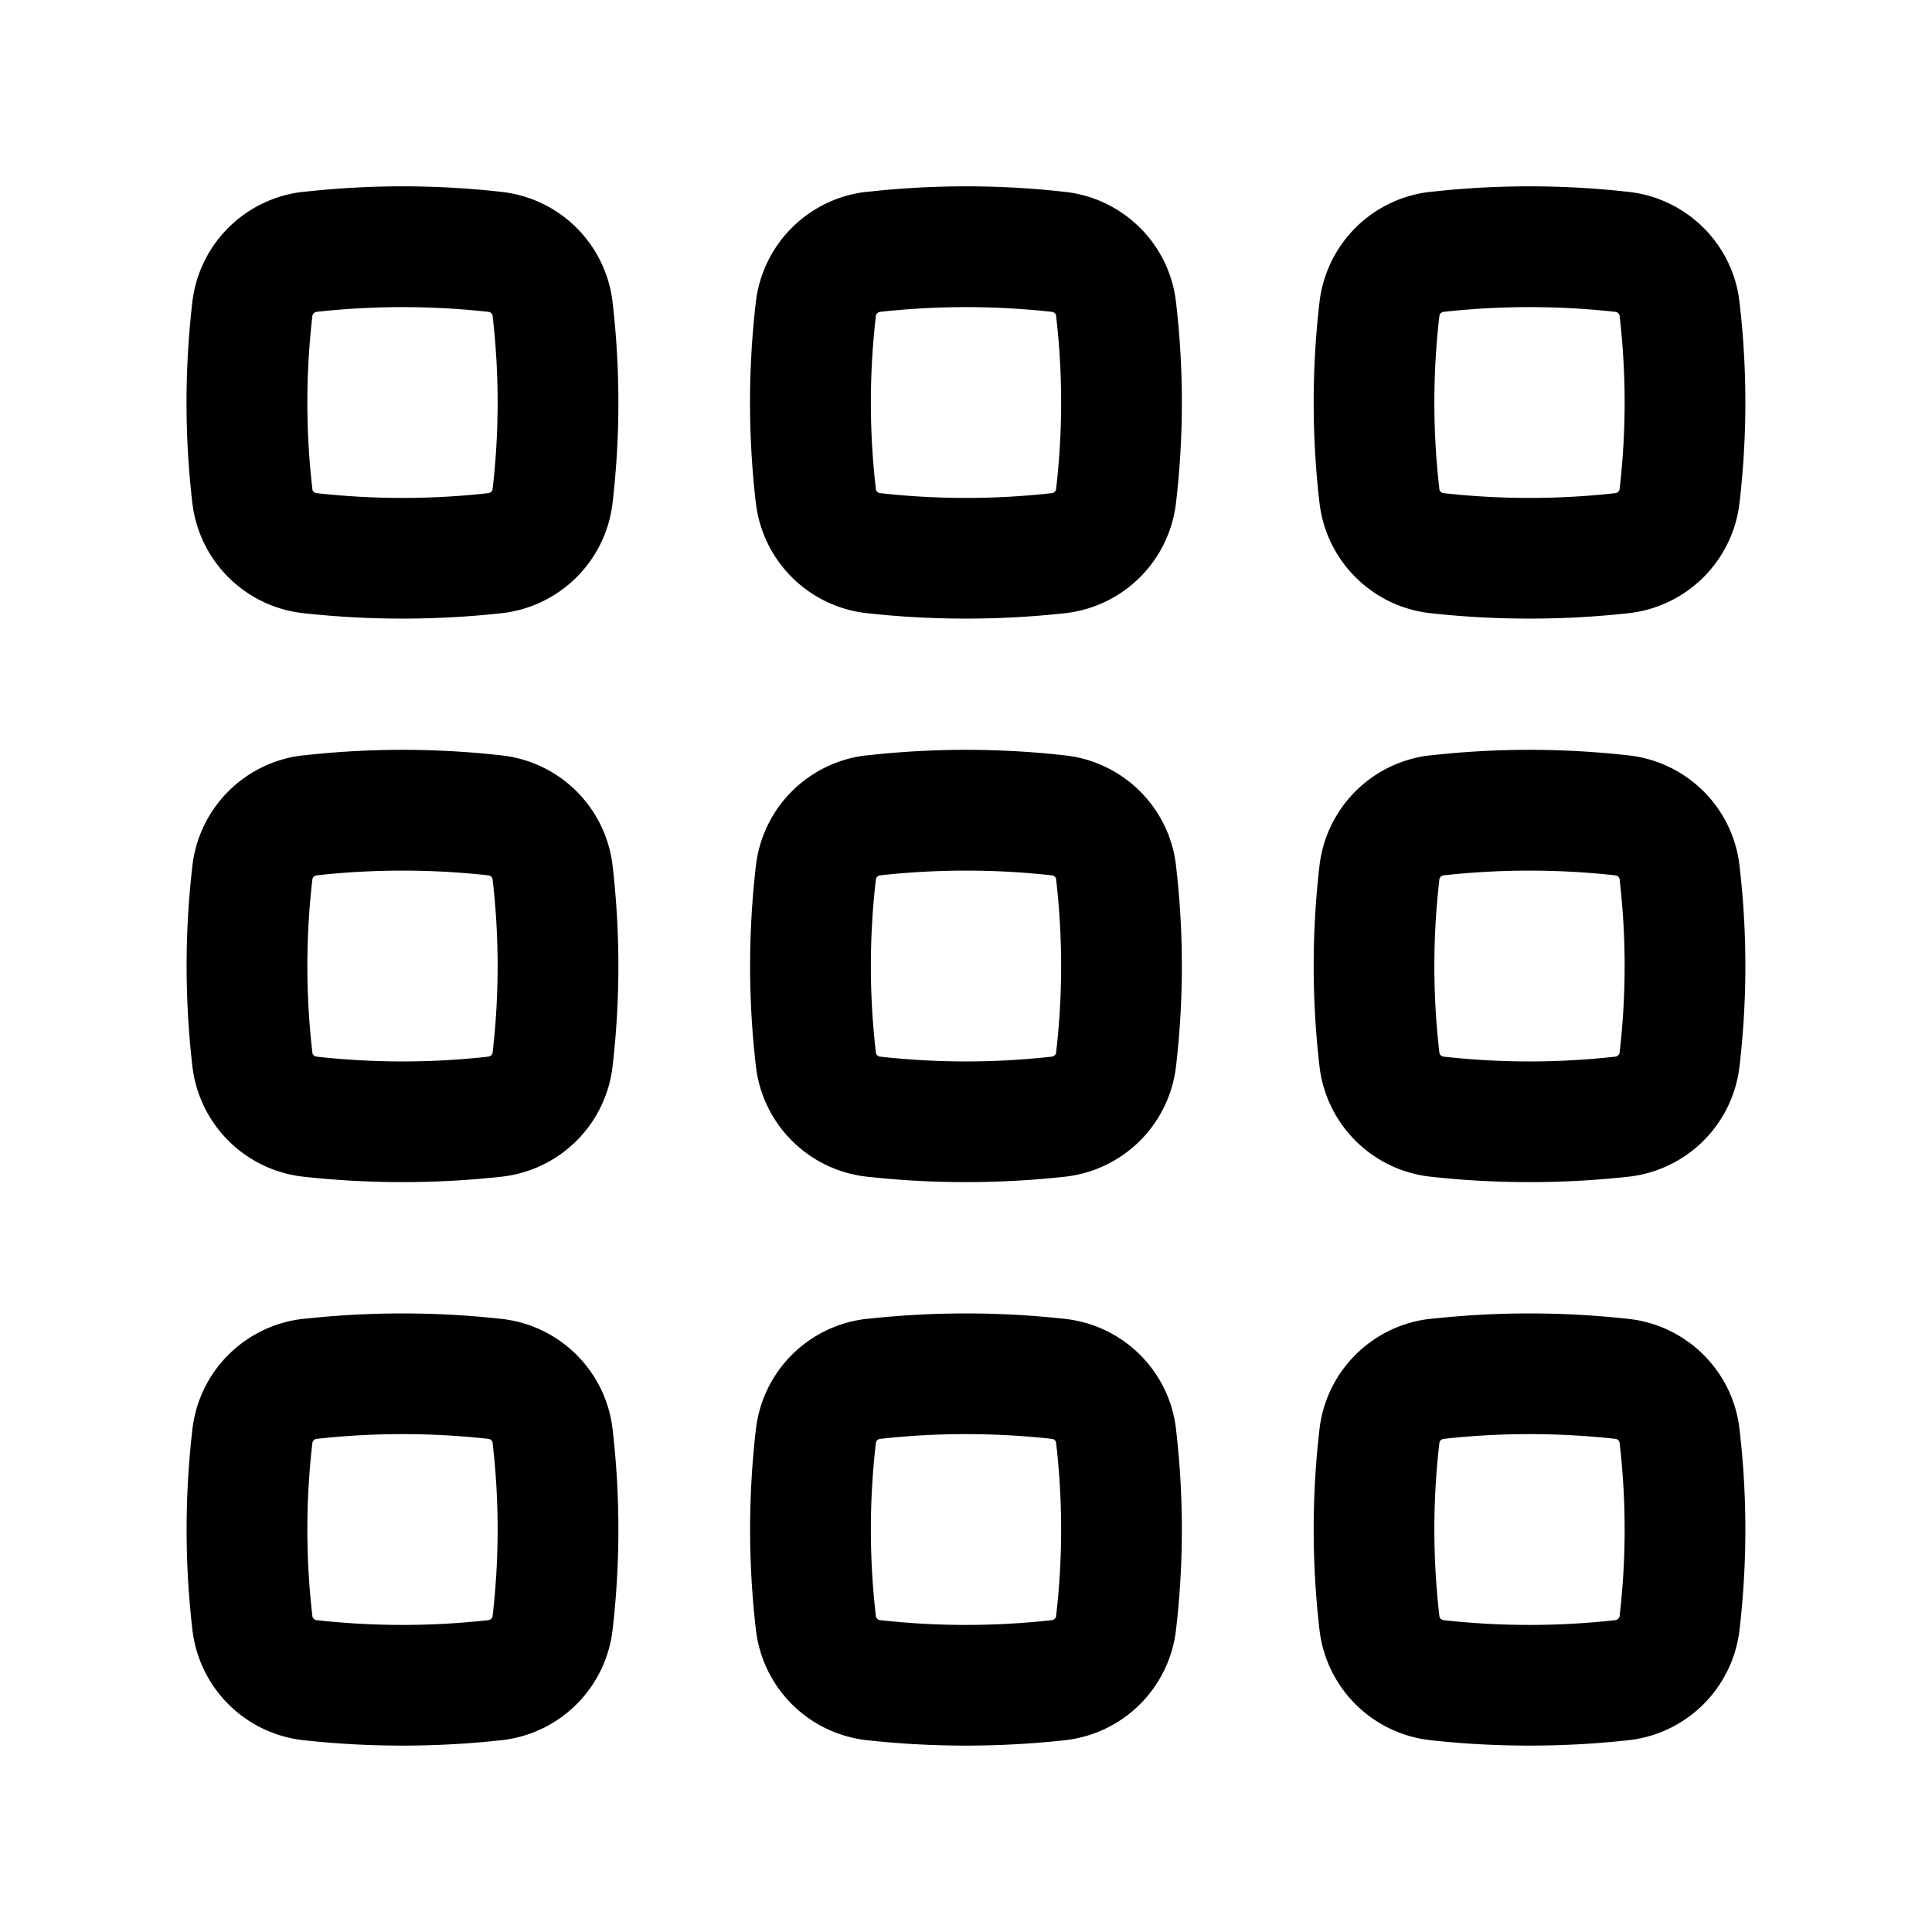 <svg xmlns="http://www.w3.org/2000/svg" xmlns:xlink="http://www.w3.org/1999/xlink" width="24" height="24" viewBox="0 0 24 24"><path fill="currentColor" fill-rule="evenodd" d="M6.067 3.874a9.7 9.7 0 0 0-2.134 0a.06.06 0 0 0-.036.018a.05.05 0 0 0-.016.029a9.3 9.3 0 0 0 0 2.158q0 .014.016.03q.016.015.036.017a9.6 9.6 0 0 0 2.134 0a.06.06 0 0 0 .036-.018q.015-.015.016-.03a9.3 9.3 0 0 0 0-2.157a.05.05 0 0 0-.016-.03a.06.06 0 0 0-.036-.017m-2.3-1.49a11 11 0 0 1 2.466 0a1.56 1.56 0 0 1 1.376 1.363c.097.832.097 1.674 0 2.506a1.56 1.56 0 0 1-1.376 1.364c-.813.09-1.653.09-2.466 0A1.56 1.56 0 0 1 2.39 6.253a10.8 10.8 0 0 1 0-2.506a1.56 1.56 0 0 1 1.376-1.364m9.301 1.491a9.7 9.7 0 0 0-2.134 0a.06.06 0 0 0-.036.018a.05.05 0 0 0-.016.029a9.3 9.3 0 0 0 0 2.158q0 .014.016.03q.016.015.036.017a9.6 9.6 0 0 0 2.134 0a.06.06 0 0 0 .036-.018q.015-.015.016-.03a9.3 9.3 0 0 0 0-2.157a.05.05 0 0 0-.016-.03a.06.06 0 0 0-.036-.017m-2.3-1.49a11 11 0 0 1 2.466 0c.713.079 1.29.64 1.375 1.363c.098.832.098 1.674 0 2.506a1.56 1.56 0 0 1-1.375 1.364c-.813.09-1.653.09-2.466 0A1.56 1.56 0 0 1 9.39 6.253a10.8 10.8 0 0 1 0-2.506a1.56 1.56 0 0 1 1.376-1.364m9.301 1.491a9.7 9.7 0 0 0-2.134 0a.06.06 0 0 0-.036.018a.05.05 0 0 0-.016.029a9.3 9.3 0 0 0 0 2.158q0 .014.016.03q.016.015.036.017a9.6 9.6 0 0 0 2.134 0a.06.06 0 0 0 .036-.018q.015-.015.016-.03a9.3 9.3 0 0 0 0-2.157a.05.05 0 0 0-.016-.03a.06.06 0 0 0-.036-.017m-2.3-1.49a11 11 0 0 1 2.466 0c.713.079 1.29.64 1.375 1.363c.098.832.098 1.674 0 2.506a1.56 1.56 0 0 1-1.375 1.364c-.813.09-1.653.09-2.466 0a1.56 1.56 0 0 1-1.375-1.364a10.8 10.8 0 0 1 0-2.506a1.56 1.56 0 0 1 1.375-1.364m-11.7 8.491a9.7 9.7 0 0 0-2.134 0a.06.06 0 0 0-.036.018a.05.05 0 0 0-.016.029a9.3 9.3 0 0 0 0 2.158q0 .014.016.03q.016.015.036.017a9.6 9.6 0 0 0 2.134 0a.06.06 0 0 0 .036-.018q.015-.015.016-.03a9.3 9.3 0 0 0 0-2.157a.05.05 0 0 0-.016-.03a.06.06 0 0 0-.036-.017m-2.3-1.49a11 11 0 0 1 2.466 0a1.56 1.56 0 0 1 1.376 1.363c.097.832.097 1.674 0 2.506a1.56 1.56 0 0 1-1.376 1.364c-.813.09-1.653.09-2.466 0a1.56 1.56 0 0 1-1.376-1.364a10.8 10.8 0 0 1 0-2.506a1.56 1.56 0 0 1 1.376-1.364m9.3 1.491a9.7 9.7 0 0 0-2.134 0a.06.06 0 0 0-.036.018a.05.05 0 0 0-.016.029a9.3 9.3 0 0 0 0 2.158q0 .014.016.03q.016.015.036.017a9.6 9.6 0 0 0 2.134 0a.06.06 0 0 0 .036-.018q.015-.015.016-.03a9.3 9.3 0 0 0 0-2.157a.05.05 0 0 0-.016-.03a.06.06 0 0 0-.036-.017m-2.3-1.49a11 11 0 0 1 2.466 0c.713.079 1.29.64 1.375 1.363c.098.832.098 1.674 0 2.506a1.56 1.56 0 0 1-1.375 1.364c-.813.09-1.653.09-2.466 0a1.56 1.56 0 0 1-1.376-1.364a10.8 10.8 0 0 1 0-2.506a1.56 1.56 0 0 1 1.376-1.364m9.3 1.491a9.7 9.7 0 0 0-2.134 0a.06.06 0 0 0-.036.018a.05.05 0 0 0-.016.029a9.3 9.3 0 0 0 0 2.158q0 .014.016.03q.016.015.036.017a9.6 9.6 0 0 0 2.134 0a.06.06 0 0 0 .036-.018q.015-.015.016-.03a9.3 9.3 0 0 0 0-2.157a.05.05 0 0 0-.016-.03a.06.06 0 0 0-.036-.017m-2.3-1.49a11 11 0 0 1 2.466 0c.713.079 1.29.64 1.375 1.363c.098.832.098 1.674 0 2.506a1.56 1.56 0 0 1-1.375 1.364c-.813.09-1.653.09-2.466 0a1.56 1.56 0 0 1-1.375-1.364a10.8 10.8 0 0 1 0-2.506a1.56 1.56 0 0 1 1.375-1.364m-11.7 8.491a9.7 9.7 0 0 0-2.134 0a.06.06 0 0 0-.036.018a.05.05 0 0 0-.016.029a9.3 9.3 0 0 0 0 2.158q0 .013.016.03q.016.015.036.017a9.6 9.6 0 0 0 2.134 0a.06.06 0 0 0 .036-.018q.015-.015.016-.03a9.3 9.3 0 0 0 0-2.157a.05.05 0 0 0-.016-.03a.06.06 0 0 0-.036-.017m-2.3-1.49a11.2 11.2 0 0 1 2.466 0a1.56 1.56 0 0 1 1.376 1.363c.097.832.097 1.674 0 2.506a1.56 1.56 0 0 1-1.376 1.364c-.813.09-1.653.09-2.466 0a1.56 1.56 0 0 1-1.376-1.364a10.8 10.8 0 0 1 0-2.506a1.56 1.56 0 0 1 1.376-1.364m9.3 1.491a9.7 9.7 0 0 0-2.134 0a.06.06 0 0 0-.036.018a.05.05 0 0 0-.016.029a9.3 9.3 0 0 0 0 2.158q0 .013.016.03q.016.015.036.017a9.6 9.6 0 0 0 2.134 0a.06.06 0 0 0 .036-.018q.015-.015.016-.03a9.3 9.3 0 0 0 0-2.157a.05.05 0 0 0-.016-.03a.06.06 0 0 0-.036-.017m-2.3-1.49a11.2 11.2 0 0 1 2.466 0c.713.079 1.29.64 1.375 1.363c.098.832.098 1.674 0 2.506a1.56 1.56 0 0 1-1.375 1.364c-.813.09-1.653.09-2.466 0a1.56 1.56 0 0 1-1.376-1.364a10.8 10.8 0 0 1 0-2.506a1.56 1.56 0 0 1 1.376-1.364m9.3 1.491a9.7 9.7 0 0 0-2.134 0a.06.06 0 0 0-.036.018a.05.05 0 0 0-.016.029a9.3 9.3 0 0 0 0 2.158q0 .013.016.03q.016.015.036.017a9.6 9.6 0 0 0 2.134 0a.06.06 0 0 0 .036-.018q.015-.015.016-.03a9.3 9.3 0 0 0 0-2.157a.05.05 0 0 0-.016-.03a.06.06 0 0 0-.036-.017m-2.3-1.49a11.2 11.2 0 0 1 2.466 0c.713.079 1.29.64 1.375 1.363c.098.832.098 1.674 0 2.506a1.56 1.56 0 0 1-1.375 1.364c-.813.09-1.653.09-2.466 0a1.56 1.56 0 0 1-1.375-1.364a10.8 10.8 0 0 1 0-2.506a1.56 1.56 0 0 1 1.375-1.364" clip-rule="evenodd"/></svg>